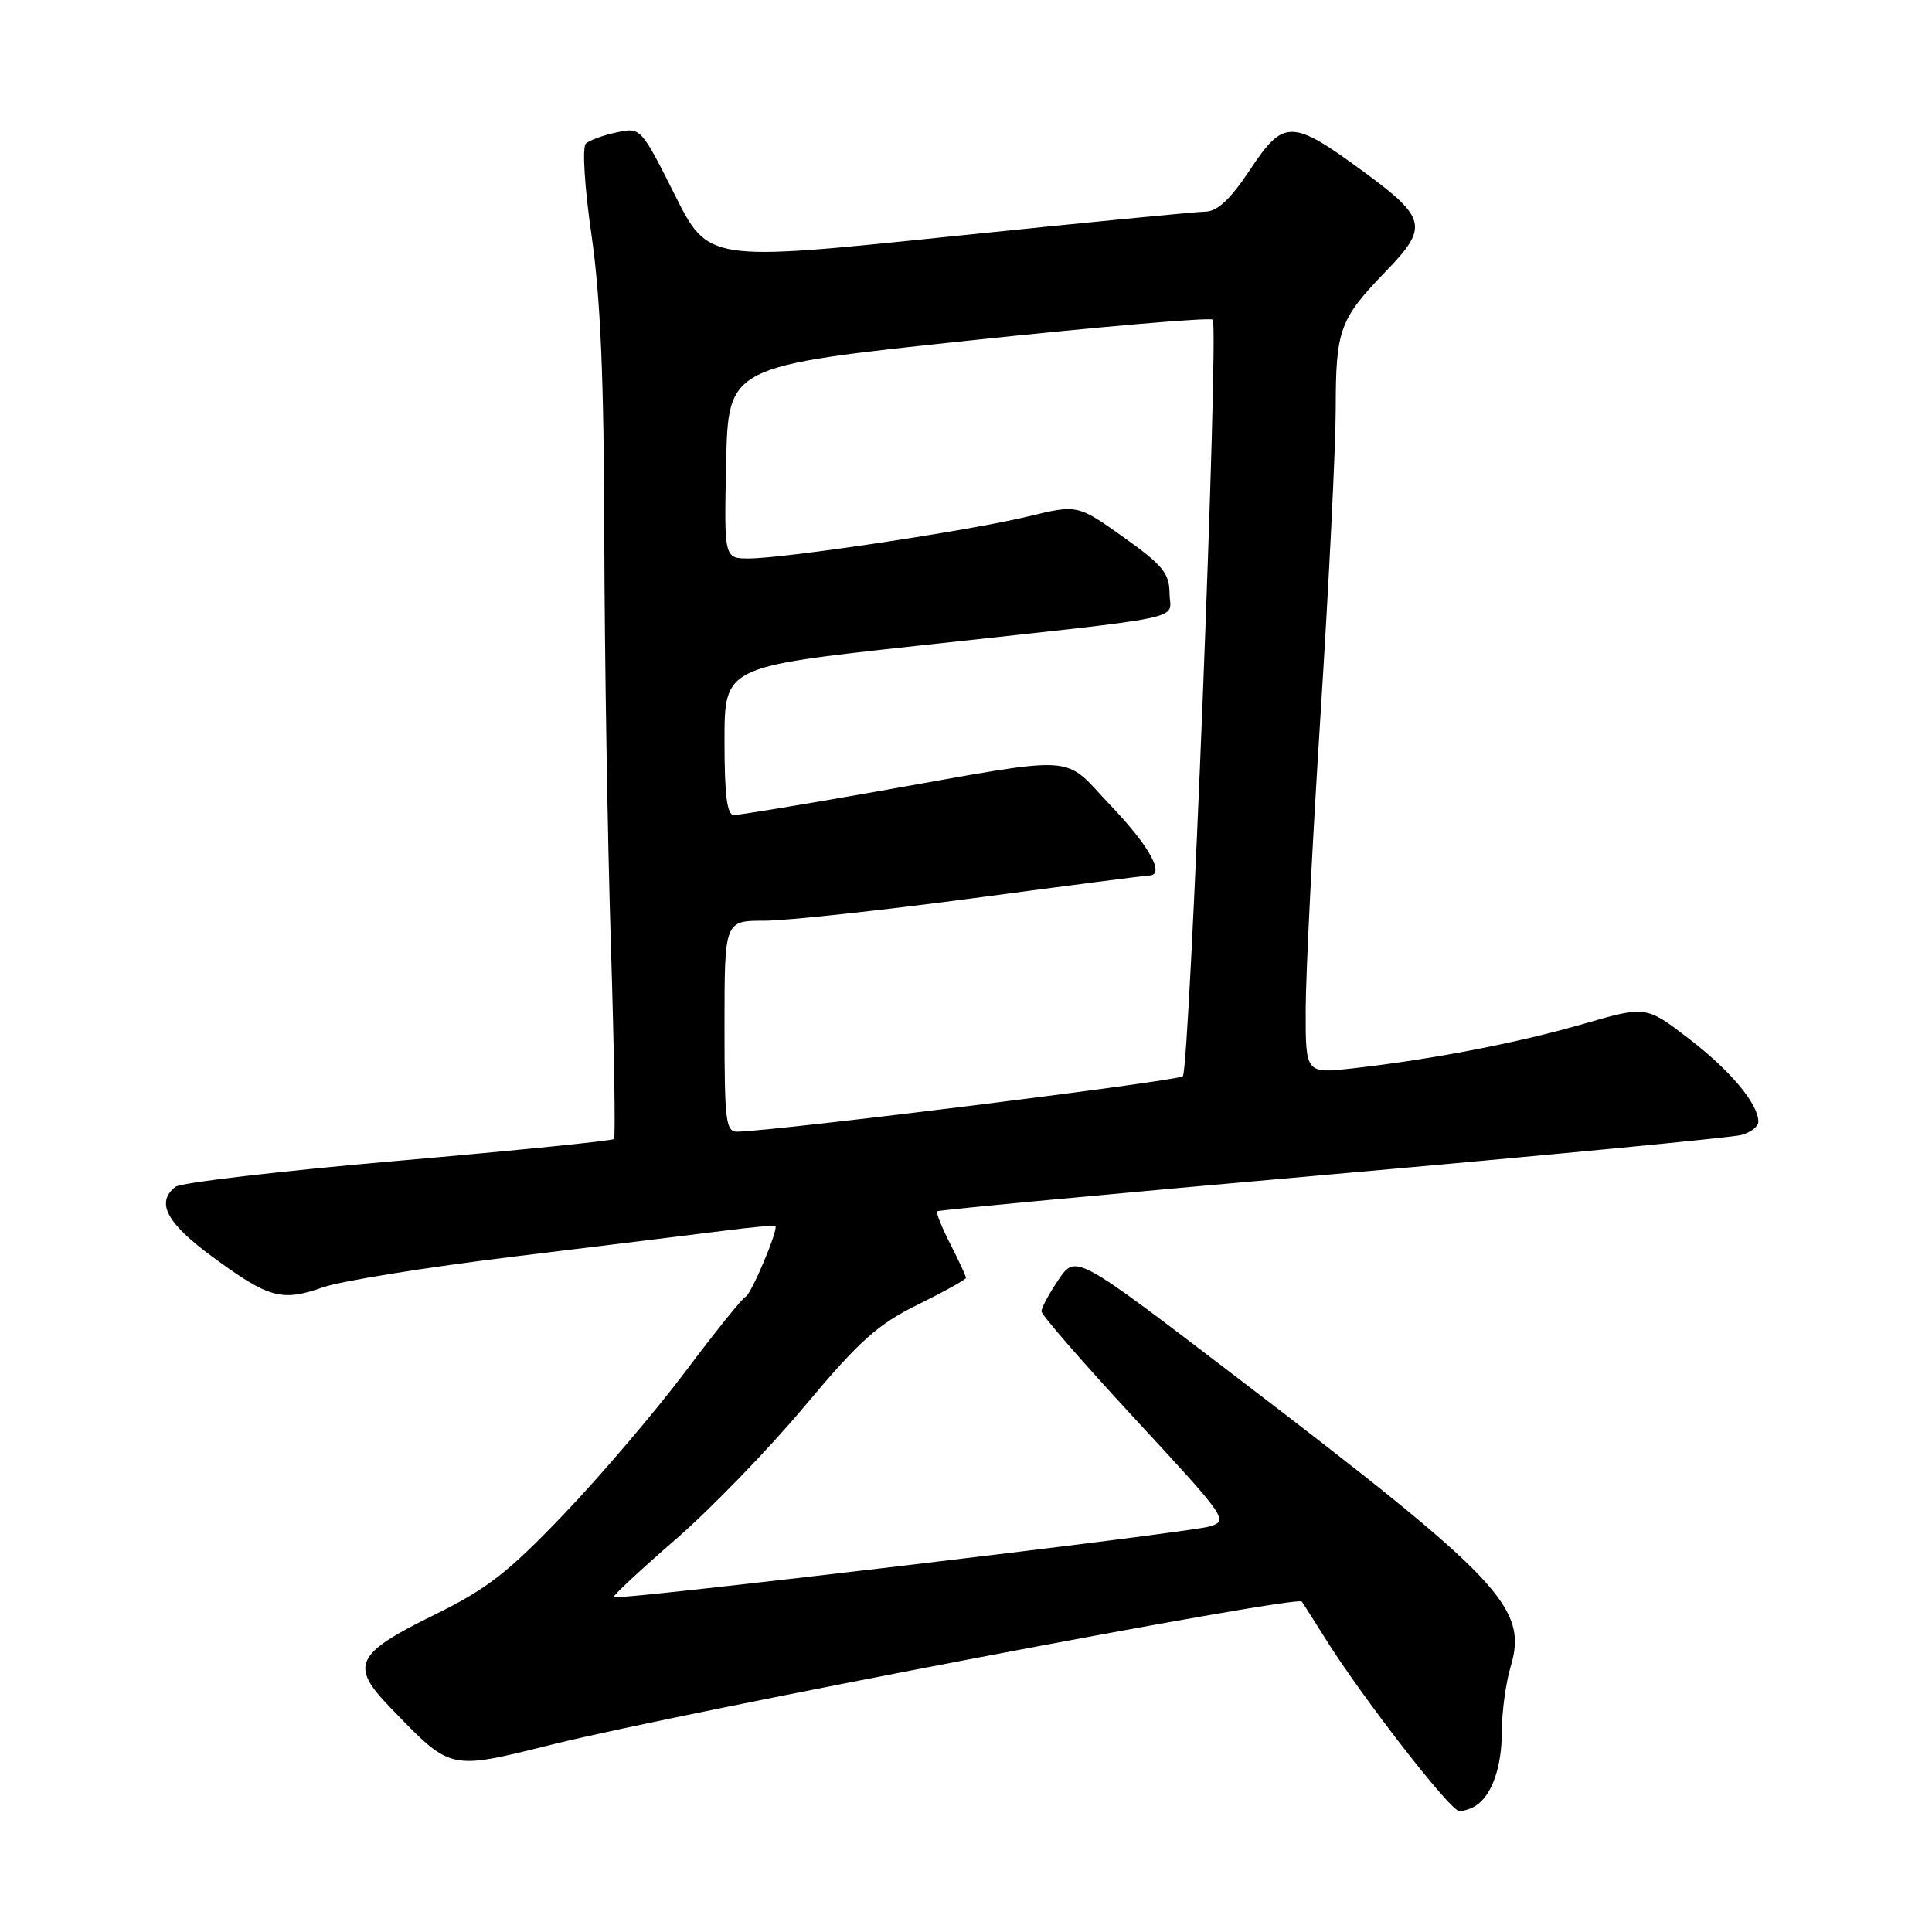 <?xml version="1.0" encoding="UTF-8" standalone="no"?>
<!DOCTYPE svg PUBLIC "-//W3C//DTD SVG 1.1//EN" "http://www.w3.org/Graphics/SVG/1.1/DTD/svg11.dtd" >
<svg xmlns="http://www.w3.org/2000/svg" xmlns:xlink="http://www.w3.org/1999/xlink" version="1.1" viewBox="0 0 256 256">
 <g >
 <path fill="currentColor"
d=" M 195.60 239.23 C 197.71 237.83 199.00 234.10 199.00 229.43 C 199.00 226.85 199.53 222.98 200.17 220.83 C 202.50 213.04 198.94 209.28 164.02 182.61 C 142.55 166.20 142.55 166.20 140.27 169.55 C 139.02 171.39 138.00 173.28 138.00 173.76 C 138.00 174.24 143.60 180.67 150.44 188.06 C 162.68 201.29 162.83 201.51 160.19 202.28 C 157.25 203.13 81.75 212.09 81.30 211.64 C 81.15 211.48 84.84 208.04 89.51 203.99 C 94.18 199.94 101.89 191.98 106.64 186.30 C 113.91 177.62 116.29 175.49 121.64 172.86 C 125.14 171.13 128.00 169.54 128.00 169.32 C 128.00 169.10 127.07 167.09 125.93 164.86 C 124.79 162.63 124.00 160.67 124.18 160.50 C 124.36 160.33 147.90 158.12 176.50 155.60 C 205.10 153.07 229.51 150.73 230.75 150.39 C 231.99 150.05 233.00 149.26 232.99 148.63 C 232.98 146.26 229.29 141.85 223.80 137.64 C 218.11 133.27 218.11 133.27 209.81 135.67 C 201.11 138.19 189.76 140.38 179.25 141.56 C 173.00 142.26 173.00 142.26 173.01 133.88 C 173.01 129.27 173.90 111.55 174.99 94.50 C 176.08 77.45 176.98 59.31 176.99 54.18 C 177.00 43.62 177.49 42.30 183.72 35.86 C 189.30 30.09 189.02 28.87 180.70 22.76 C 171.18 15.77 170.11 15.75 165.67 22.44 C 163.05 26.38 161.33 28.01 159.74 28.04 C 158.51 28.06 143.18 29.55 125.67 31.36 C 93.84 34.65 93.84 34.65 89.38 25.75 C 84.92 16.89 84.90 16.86 81.71 17.54 C 79.94 17.91 78.11 18.58 77.63 19.03 C 77.13 19.50 77.45 24.74 78.38 31.17 C 79.57 39.43 80.03 50.22 80.07 71.00 C 80.11 86.68 80.50 110.97 80.94 125.00 C 81.38 139.03 81.57 150.69 81.36 150.92 C 81.15 151.16 68.28 152.46 52.74 153.81 C 37.21 155.16 23.94 156.71 23.25 157.26 C 20.62 159.33 22.05 162.04 28.13 166.52 C 35.62 172.03 37.33 172.50 42.79 170.58 C 45.15 169.74 56.62 167.90 68.29 166.48 C 79.95 165.06 92.42 163.52 96.00 163.07 C 99.58 162.61 102.61 162.33 102.74 162.44 C 103.20 162.83 99.55 171.50 98.79 171.83 C 98.36 172.01 94.78 176.47 90.81 181.75 C 86.85 187.02 79.62 195.51 74.74 200.61 C 67.30 208.40 64.51 210.56 57.48 214.01 C 47.08 219.11 46.33 220.69 51.65 226.19 C 59.88 234.70 59.35 234.58 73.27 231.13 C 90.76 226.80 171.78 211.35 172.49 212.21 C 172.62 212.37 173.99 214.53 175.54 217.00 C 180.39 224.79 192.19 240.00 193.37 239.98 C 193.99 239.98 195.00 239.64 195.60 239.23 Z  M 96.00 136.00 C 96.00 122.00 96.00 122.00 101.28 122.00 C 104.19 122.00 116.68 120.65 129.03 119.01 C 141.39 117.36 151.84 116.01 152.25 116.01 C 154.43 115.98 152.36 112.18 147.25 106.82 C 140.57 99.82 143.75 100.01 116.00 104.91 C 106.38 106.61 97.94 108.00 97.25 108.00 C 96.33 108.00 96.00 105.37 96.00 98.18 C 96.00 88.36 96.00 88.36 121.25 85.60 C 158.60 81.52 155.00 82.26 154.97 78.61 C 154.95 75.96 154.06 74.87 148.86 71.17 C 142.77 66.84 142.77 66.84 136.14 68.45 C 128.40 70.32 104.00 73.99 99.22 74.00 C 95.94 74.00 95.94 74.00 96.22 61.26 C 96.50 48.51 96.50 48.51 128.30 45.14 C 145.79 43.28 160.37 42.03 160.69 42.36 C 161.54 43.20 157.64 141.70 156.73 142.61 C 156.10 143.23 103.39 149.80 97.75 149.95 C 96.16 150.00 96.00 148.69 96.00 136.00 Z "/>
</g>
</svg>